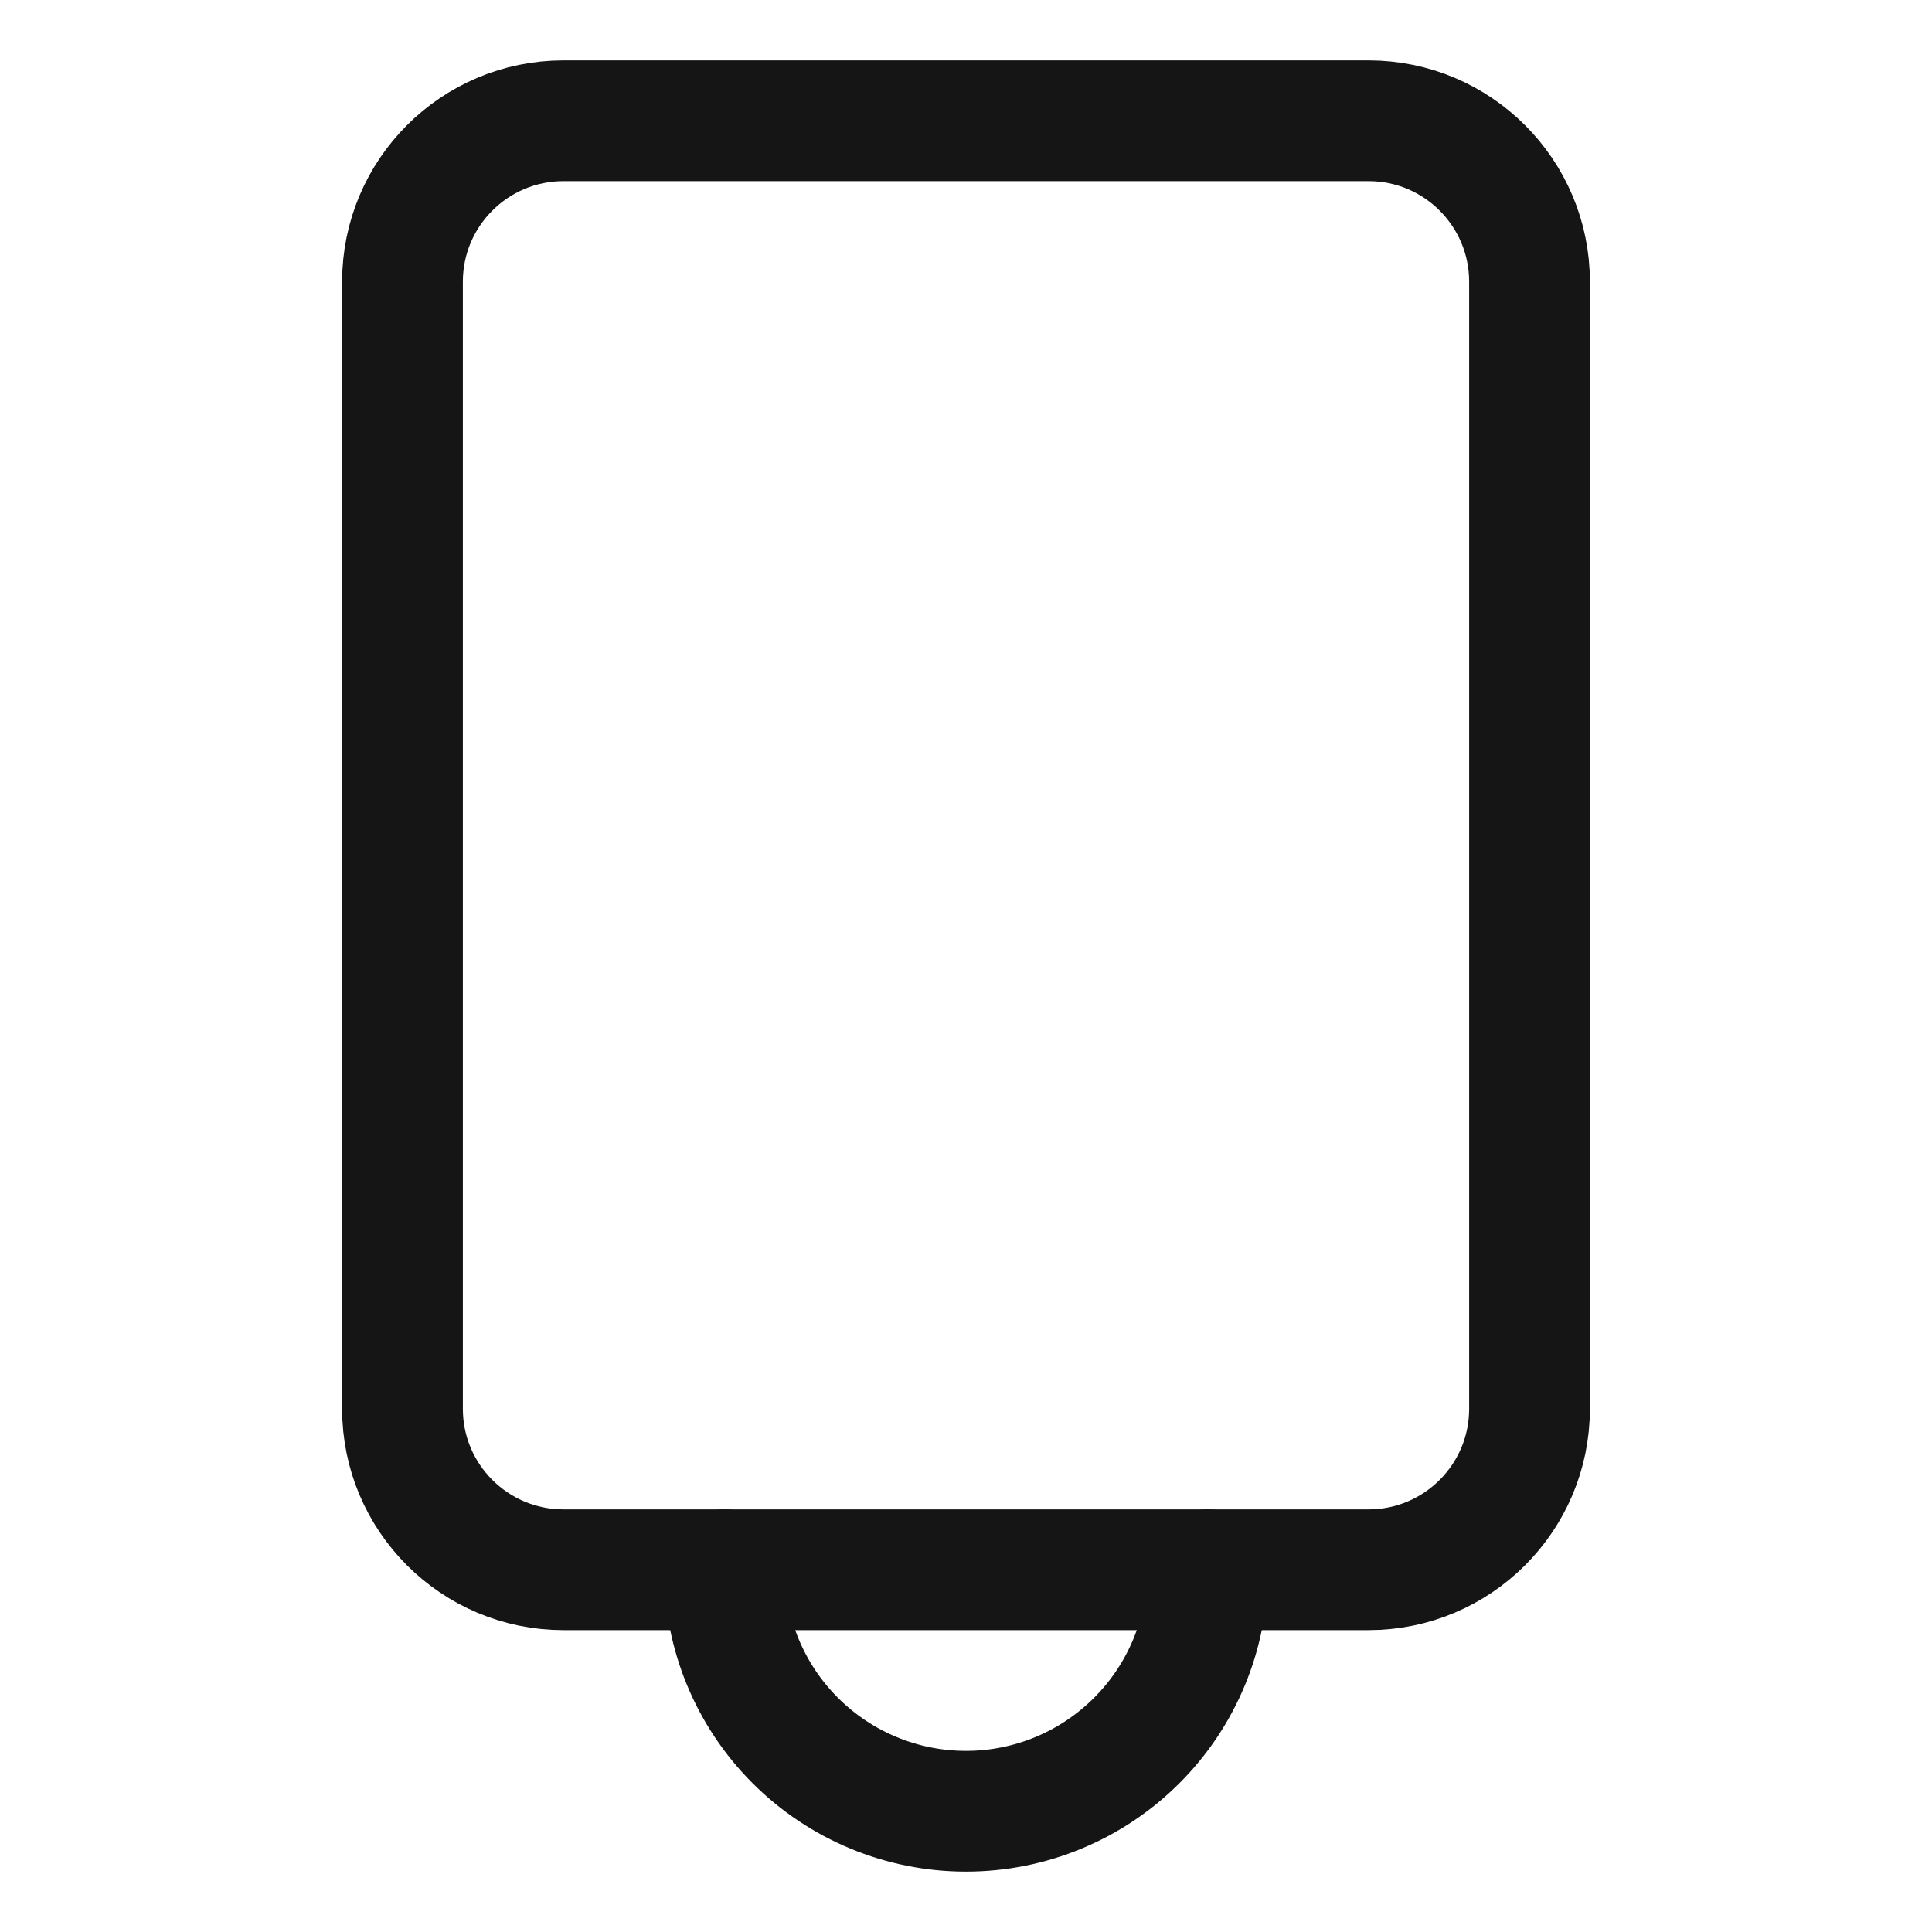 <svg width="40" height="40" viewBox="0 0 40 40" fill="none" xmlns="http://www.w3.org/2000/svg">
<path d="M28.333 2.5H11.667C9.826 2.5 8.333 3.992 8.333 5.833V29.167C8.333 31.008 9.826 32.5 11.667 32.5H28.333C30.174 32.5 31.667 31.008 31.667 29.167V5.833C31.667 3.992 30.174 2.5 28.333 2.5Z" stroke="#151515" stroke-width="2.5" stroke-linecap="round" stroke-linejoin="round"/>
<path d="M15 32.5C15 33.826 15.527 35.098 16.465 36.035C17.402 36.973 18.674 37.5 20 37.5C21.326 37.5 22.598 36.973 23.535 36.035C24.473 35.098 25 33.826 25 32.5" stroke="#151515" stroke-width="2.5" stroke-linecap="round" stroke-linejoin="round"/>
</svg>
